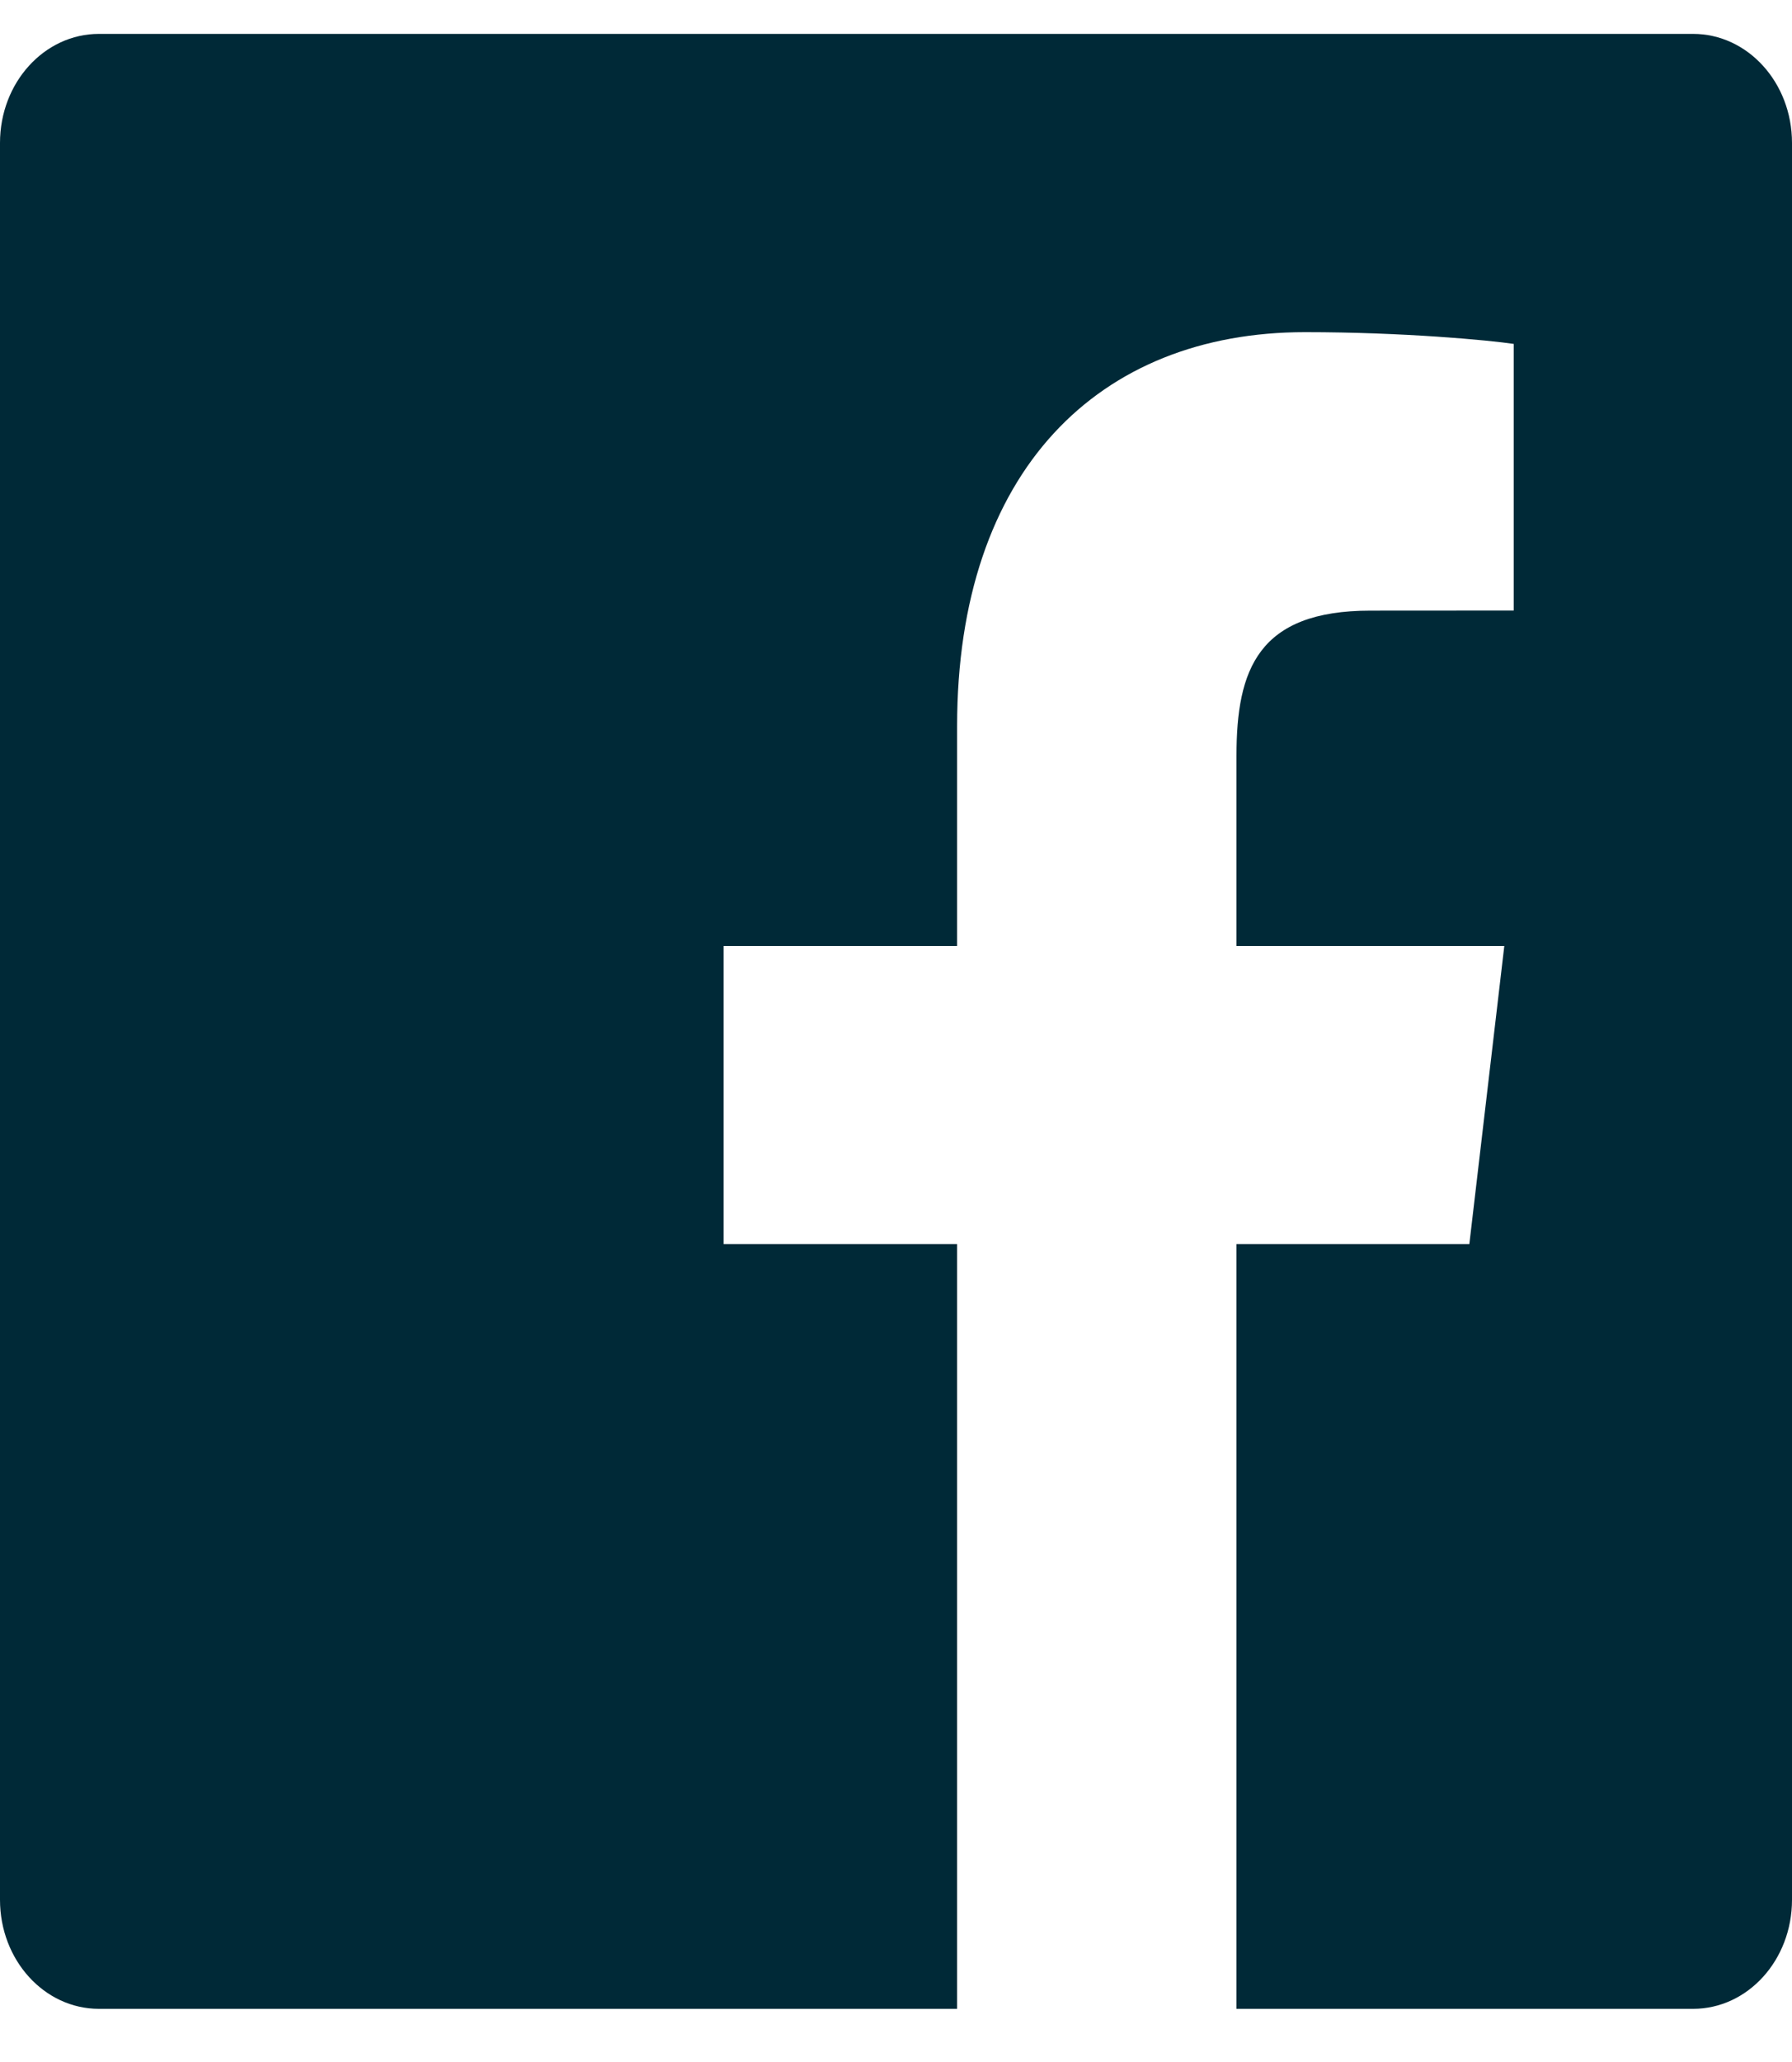 <svg width="20" height="23" viewBox="0 0 20 23" fill="none" xmlns="http://www.w3.org/2000/svg">
<path d="M18.896 0.378H1.104C0.494 0.378 0 0.922 0 1.594V21.191C0 21.863 0.494 22.407 1.104 22.407H10.682V13.876H8.076V10.552H10.682V8.1C10.682 5.254 12.26 3.705 14.565 3.705C15.669 3.705 16.617 3.795 16.894 3.836V6.81L15.296 6.811C14.042 6.811 13.8 7.467 13.8 8.429V10.552H16.789L16.399 13.876H13.8V22.407H18.896C19.506 22.407 20 21.863 20 21.191V1.594C20 0.922 19.506 0.378 18.896 0.378Z" fill="#002937"/>
</svg>
